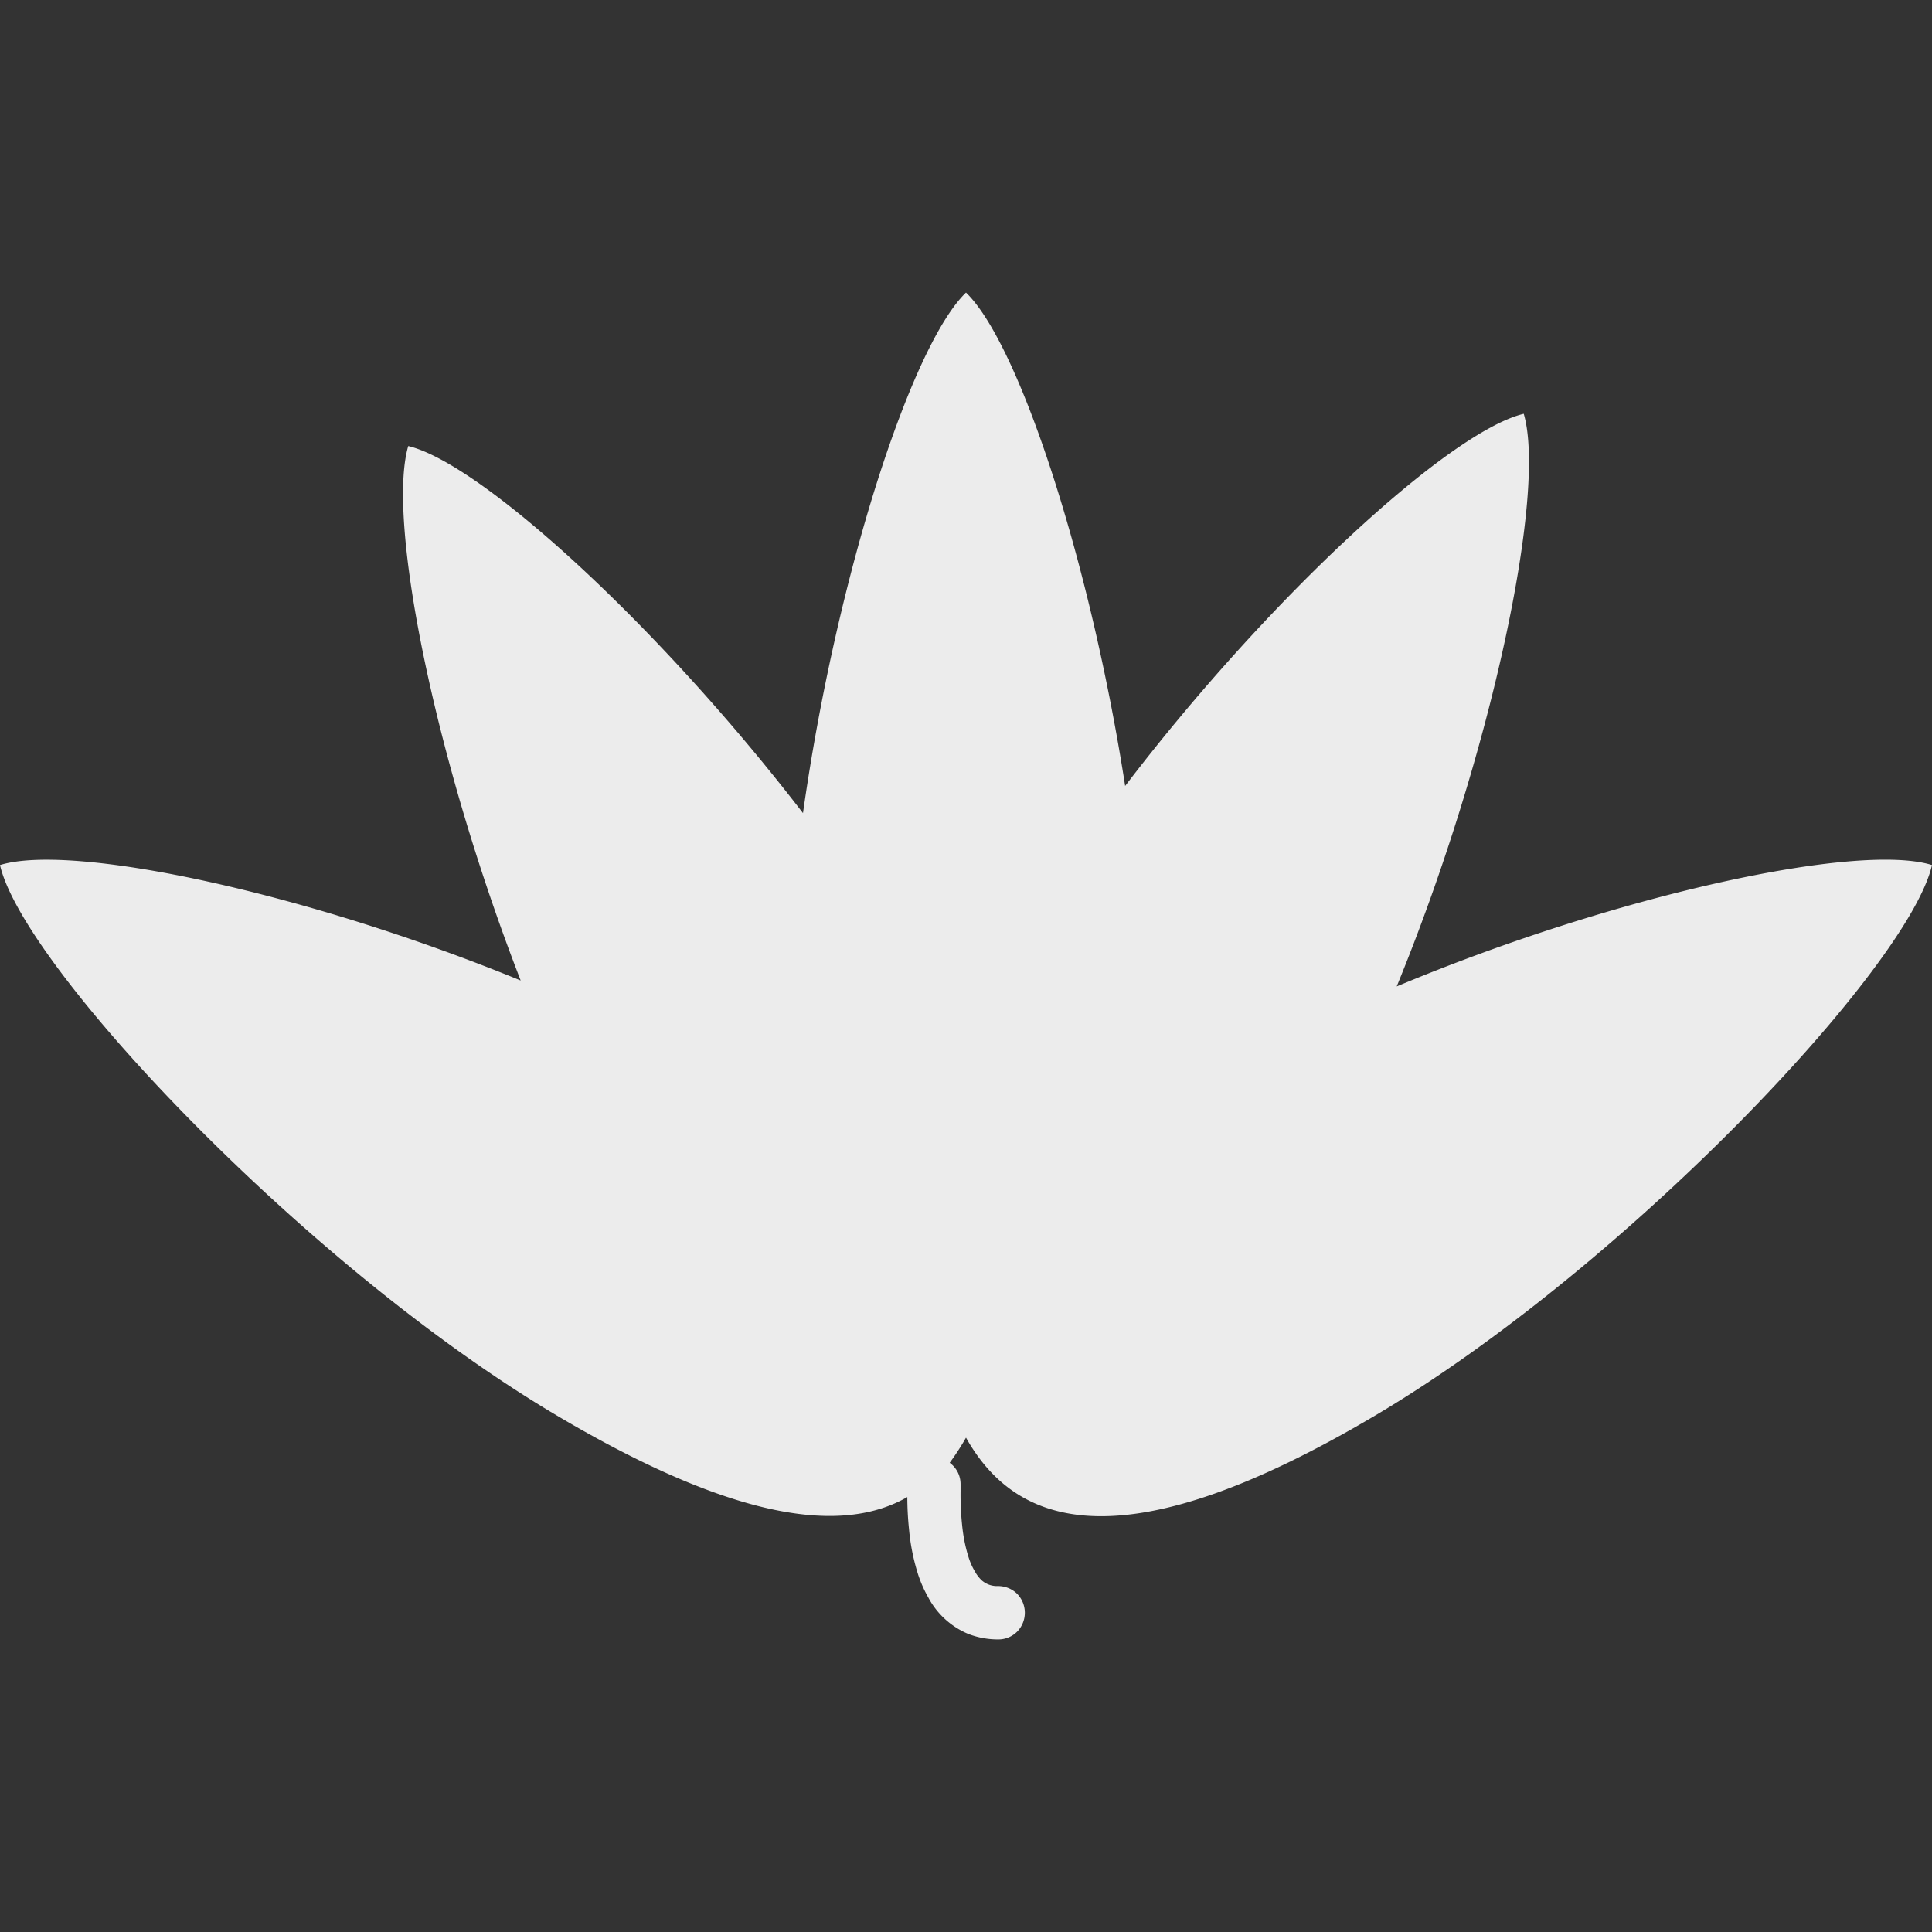 <svg xmlns="http://www.w3.org/2000/svg" width="16" height="16">
    <rect width="100%" height="100%" fill="#333333" stroke="none"/>
    <defs>
        <linearGradient id="arrongin" x1="0%" x2="0%" y1="0%" y2="100%">
            <stop offset="0%" style="stop-color:#dd9b44;stop-opacity:1"/>
            <stop offset="100%" style="stop-color:#ad6c16;stop-opacity:1"/>
        </linearGradient>
        <linearGradient id="aurora" x1="0%" x2="0%" y1="0%" y2="100%">
            <stop offset="0%" style="stop-color:#09d4df;stop-opacity:1"/>
            <stop offset="100%" style="stop-color:#9269f4;stop-opacity:1"/>
        </linearGradient>
        <linearGradient id="cyberneon" x1="0%" x2="0%" y1="0%" y2="100%">
            <stop offset="0" style="stop-color:#0abdc6;stop-opacity:1"/>
            <stop offset="1" style="stop-color:#ea00d9;stop-opacity:1"/>
        </linearGradient>
        <linearGradient id="fitdance" x1="0%" x2="0%" y1="0%" y2="100%">
            <stop offset="0%" style="stop-color:#1ad6ab;stop-opacity:1"/>
            <stop offset="100%" style="stop-color:#329db6;stop-opacity:1"/>
        </linearGradient>
        <linearGradient id="oomox" x1="0%" x2="0%" y1="0%" y2="100%">
            <stop offset="0%" style="stop-color:#efefe7;stop-opacity:1"/>
            <stop offset="100%" style="stop-color:#8f8f8b;stop-opacity:1"/>
        </linearGradient>
        <linearGradient id="rainblue" x1="0%" x2="0%" y1="0%" y2="100%">
            <stop offset="0%" style="stop-color:#00f260;stop-opacity:1"/>
            <stop offset="100%" style="stop-color:#0575e6;stop-opacity:1"/>
        </linearGradient>
        <linearGradient id="sunrise" x1="0%" x2="0%" y1="0%" y2="100%">
            <stop offset="0%" style="stop-color:#ff8501;stop-opacity:1"/>
            <stop offset="100%" style="stop-color:#ffcb01;stop-opacity:1"/>
        </linearGradient>
        <linearGradient id="telinkrin" x1="0%" x2="0%" y1="0%" y2="100%">
            <stop offset="0%" style="stop-color:#b2ced6;stop-opacity:1"/>
            <stop offset="100%" style="stop-color:#6da5b7;stop-opacity:1"/>
        </linearGradient>
        <linearGradient id="60spsycho" x1="0%" x2="0%" y1="0%" y2="100%">
            <stop offset="0%" style="stop-color:#df5940;stop-opacity:1"/>
            <stop offset="25%" style="stop-color:#d8d15f;stop-opacity:1"/>
            <stop offset="50%" style="stop-color:#e9882a;stop-opacity:1"/>
            <stop offset="100%" style="stop-color:#279362;stop-opacity:1"/>
        </linearGradient>
        <linearGradient id="90ssummer" x1="0%" x2="0%" y1="0%" y2="100%">
            <stop offset="0%" style="stop-color:#f618c7;stop-opacity:1"/>
            <stop offset="20%" style="stop-color:#94ffab;stop-opacity:1"/>
            <stop offset="50%" style="stop-color:#fbfd54;stop-opacity:1"/>
            <stop offset="100%" style="stop-color:#0f83ae;stop-opacity:1"/>
        </linearGradient>
        <style id="current-color-scheme" type="text/css">
            .ColorScheme-Highlight{color:#5294e2}
        </style>
    </defs>
    <path fill="currentColor" fill-rule="evenodd" d="M8 11.906a2.119 2.119 0 0 1-.135.208.218.218 0 0 1 .09.178v.061a2.4 2.4 0 0 0 .012.269c.009.096.027.19.057.283a.552.552 0 0 0 .049.108.316.316 0 0 0 .054.072.192.192 0 0 0 .138.05c.058 0 .115.022.157.063a.224.224 0 0 1 .003.313.218.218 0 0 1-.156.066.682.682 0 0 1-.249-.045.665.665 0 0 1-.332-.302 1.035 1.035 0 0 1-.084-.189 1.748 1.748 0 0 1-.076-.378 2.614 2.614 0 0 1-.014-.265c-.53.305-1.414.207-2.909-.679C2.534 10.491.192 8.008 0 7.164c.594-.184 2.52.222 4.312.956-.715-1.84-1.111-3.816-.931-4.426.605.145 2.074 1.485 3.269 3.04.277-1.96.897-3.875 1.35-4.311.436.42 1.026 2.207 1.318 4.086 1.2-1.573 2.69-2.936 3.301-3.082.19.645-.263 2.817-1.052 4.742 1.826-.764 3.825-1.194 4.433-1.005-.192.844-2.534 3.327-4.605 4.555-2.071 1.227-2.97.943-3.395.187Z" style="color:#ececec"/>
</svg>
